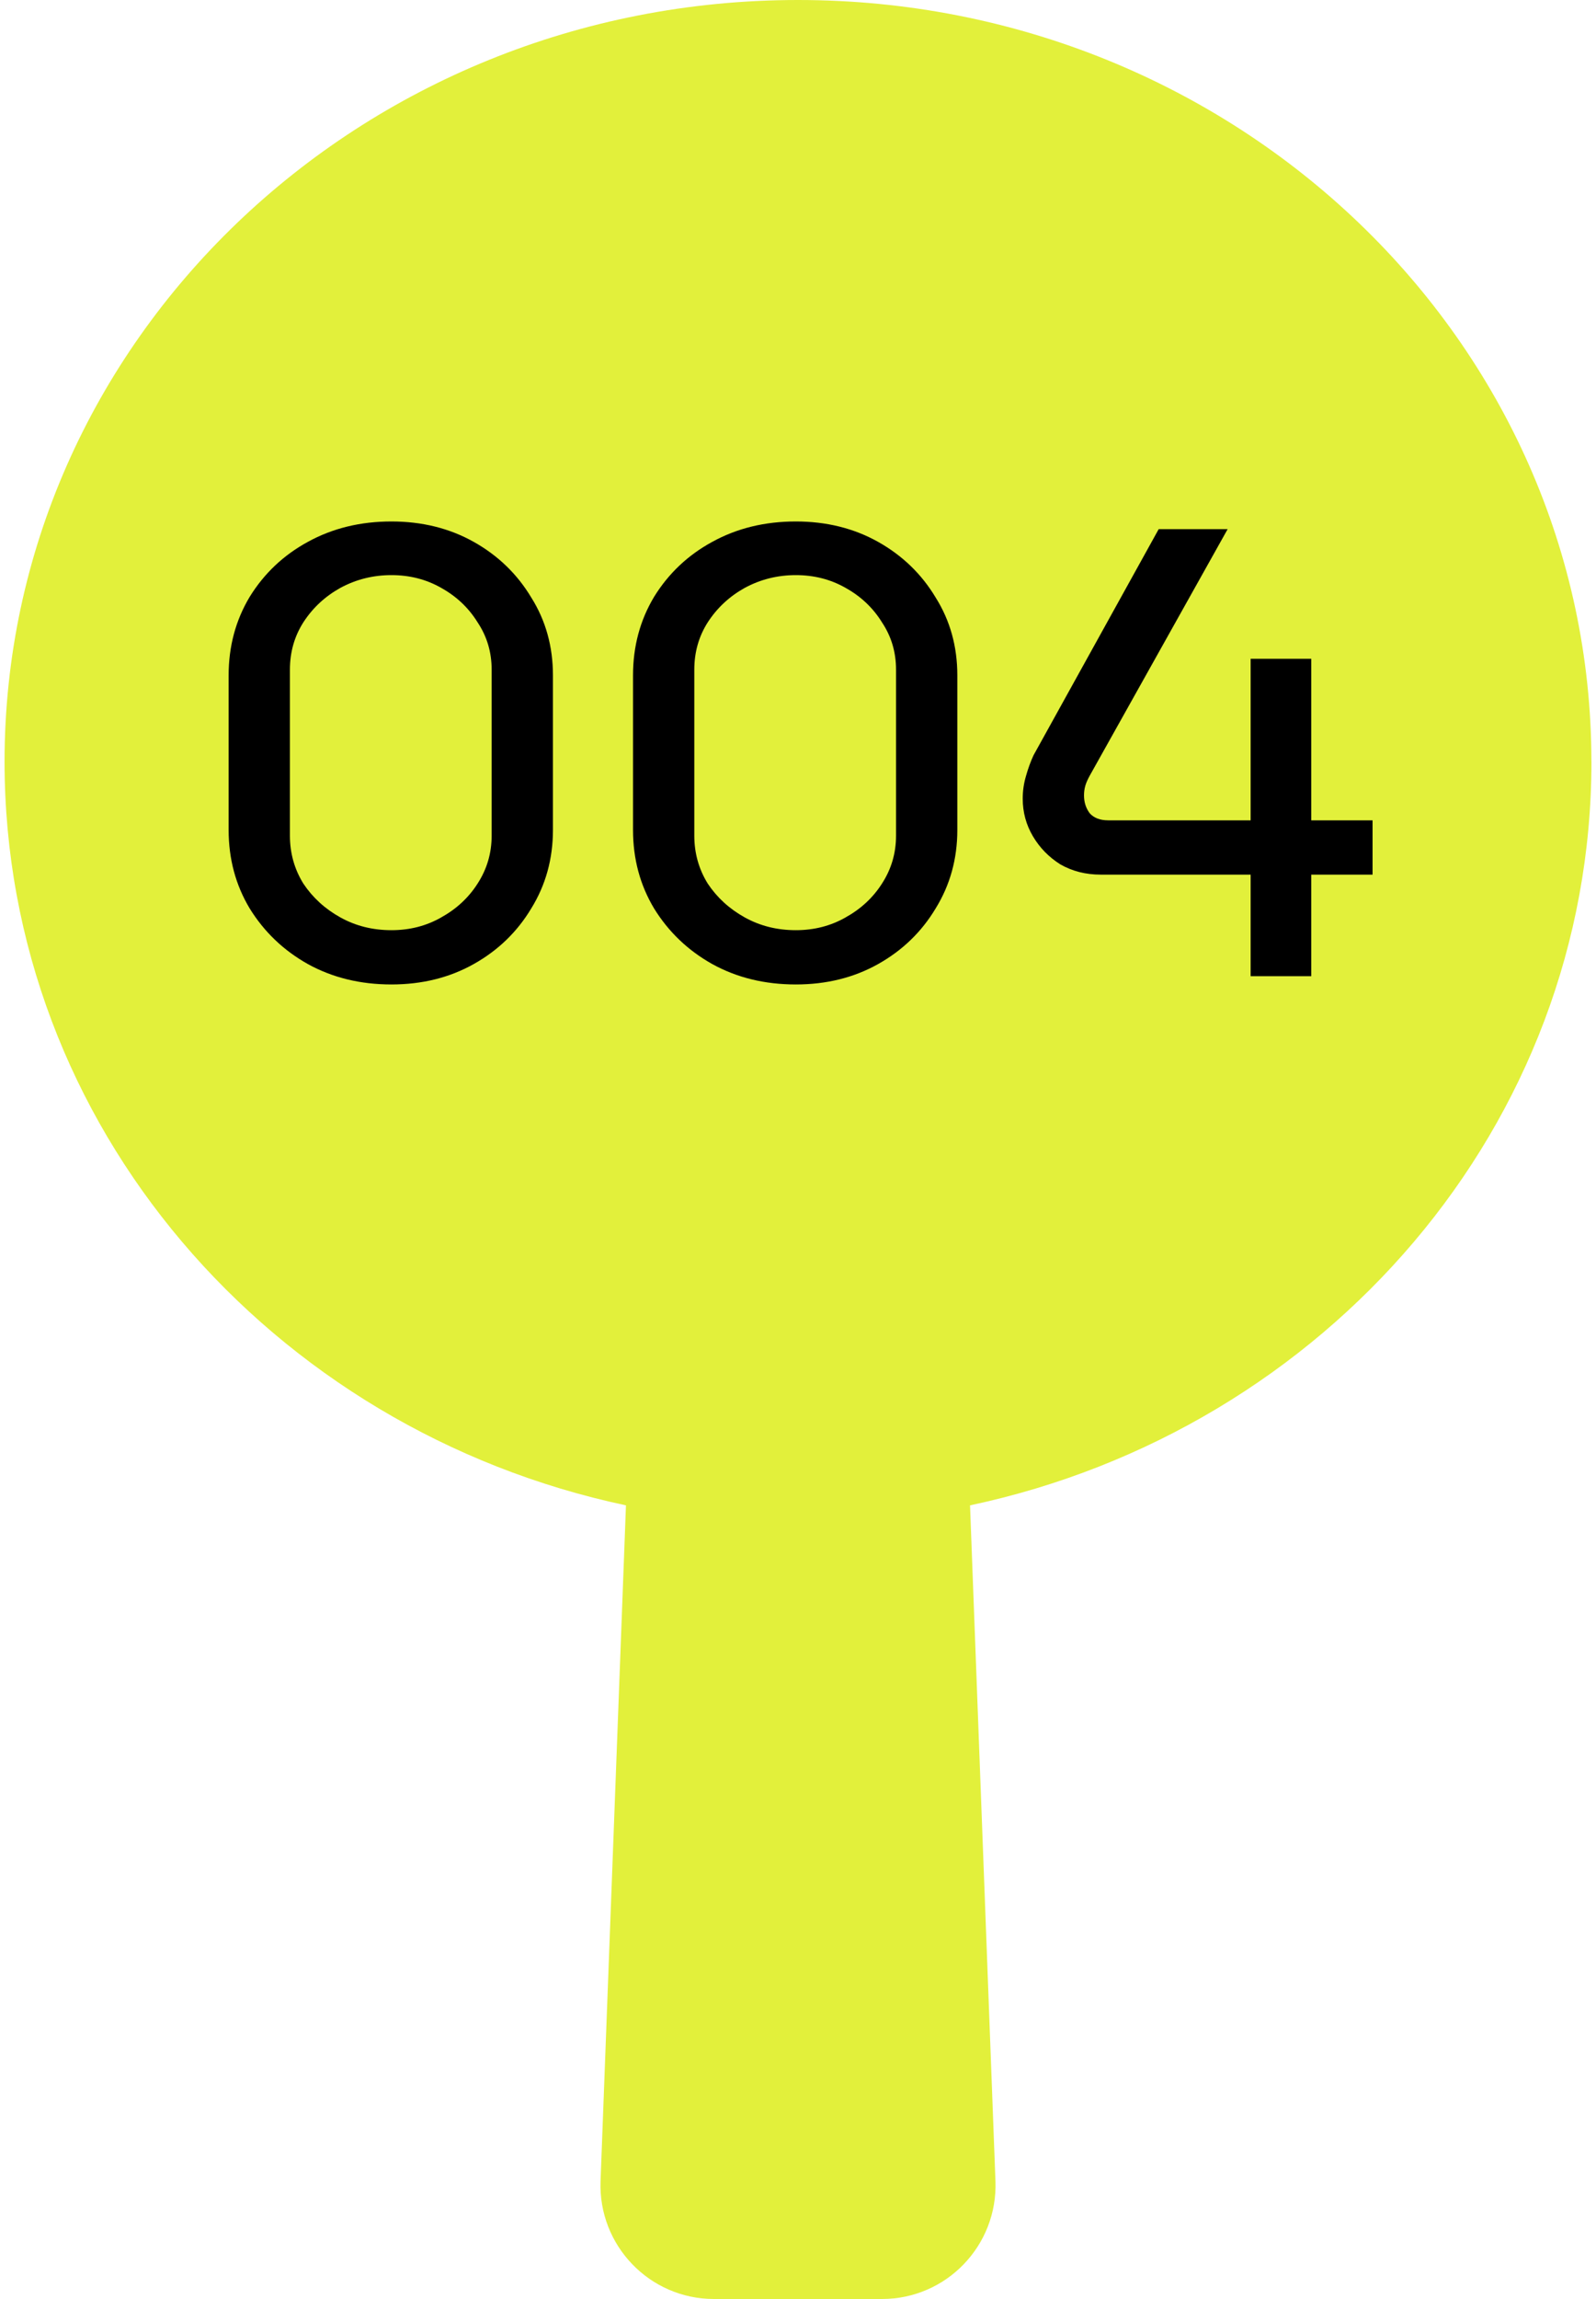 <svg width="175" height="252" viewBox="0 0 175 252" fill="none" xmlns="http://www.w3.org/2000/svg">
<path d="M174.495 83.49C174.495 37.379 135.546 0 87.498 0C39.45 0 0.5 37.379 0.5 83.49C0.5 123.386 29.659 156.736 68.636 165.006L65.85 239.071C65.583 246.129 71.231 252 78.286 252H96.714C103.769 252 109.417 246.133 109.15 239.071L106.364 165.006C145.341 156.736 174.5 123.381 174.5 83.49H174.495Z" fill="#E2F03B"/>
<path d="M42.919 107.91C39.513 107.91 36.456 107.164 33.749 105.67C31.089 104.177 28.966 102.147 27.379 99.58C25.839 97.014 25.069 94.144 25.069 90.97V74.03C25.069 70.857 25.839 67.987 27.379 65.42C28.966 62.854 31.089 60.847 33.749 59.4C36.456 57.907 39.513 57.16 42.919 57.16C46.279 57.16 49.289 57.907 51.949 59.4C54.609 60.894 56.709 62.924 58.249 65.49C59.836 68.01 60.629 70.857 60.629 74.03V90.97C60.629 94.144 59.836 97.014 58.249 99.58C56.709 102.147 54.609 104.177 51.949 105.67C49.289 107.164 46.279 107.91 42.919 107.91ZM42.919 101.96C44.926 101.96 46.746 101.494 48.379 100.56C50.059 99.627 51.389 98.39 52.369 96.85C53.396 95.264 53.909 93.514 53.909 91.6V73.4C53.909 71.487 53.396 69.76 52.369 68.22C51.389 66.634 50.059 65.374 48.379 64.44C46.746 63.507 44.926 63.04 42.919 63.04C40.913 63.04 39.046 63.507 37.319 64.44C35.639 65.374 34.286 66.634 33.259 68.22C32.279 69.76 31.789 71.487 31.789 73.4V91.6C31.789 93.514 32.279 95.264 33.259 96.85C34.286 98.39 35.639 99.627 37.319 100.56C38.999 101.494 40.866 101.96 42.919 101.96ZM87.26 107.91C83.853 107.91 80.796 107.164 78.09 105.67C75.43 104.177 73.306 102.147 71.72 99.58C70.18 97.014 69.41 94.144 69.41 90.97V74.03C69.41 70.857 70.18 67.987 71.72 65.42C73.306 62.854 75.43 60.847 78.09 59.4C80.796 57.907 83.853 57.16 87.26 57.16C90.62 57.16 93.63 57.907 96.29 59.4C98.95 60.894 101.05 62.924 102.59 65.49C104.176 68.01 104.97 70.857 104.97 74.03V90.97C104.97 94.144 104.176 97.014 102.59 99.58C101.05 102.147 98.95 104.177 96.29 105.67C93.63 107.164 90.62 107.91 87.26 107.91ZM87.26 101.96C89.266 101.96 91.086 101.494 92.72 100.56C94.4 99.627 95.73 98.39 96.71 96.85C97.736 95.264 98.25 93.514 98.25 91.6V73.4C98.25 71.487 97.736 69.76 96.71 68.22C95.73 66.634 94.4 65.374 92.72 64.44C91.086 63.507 89.266 63.04 87.26 63.04C85.253 63.04 83.386 63.507 81.66 64.44C79.98 65.374 78.626 66.634 77.6 68.22C76.62 69.76 76.13 71.487 76.13 73.4V91.6C76.13 93.514 76.62 95.264 77.6 96.85C78.626 98.39 79.98 99.627 81.66 100.56C83.34 101.494 85.206 101.96 87.26 101.96ZM137.13 107V95.87H120.68C119.047 95.87 117.577 95.497 116.27 94.75C115.01 93.957 114.007 92.93 113.26 91.67C112.514 90.41 112.14 89.034 112.14 87.54C112.14 86.7 112.257 85.884 112.49 85.09C112.724 84.25 113.004 83.48 113.33 82.78L127.05 58H134.61L119.49 85.02C119.257 85.44 119.094 85.814 119 86.14C118.907 86.467 118.86 86.817 118.86 87.19C118.86 87.937 119.07 88.59 119.49 89.15C119.957 89.664 120.634 89.92 121.52 89.92H137.13V72.21H143.78V89.92H150.5V95.87H143.78V107H137.13Z" fill="black"/>
</svg>
